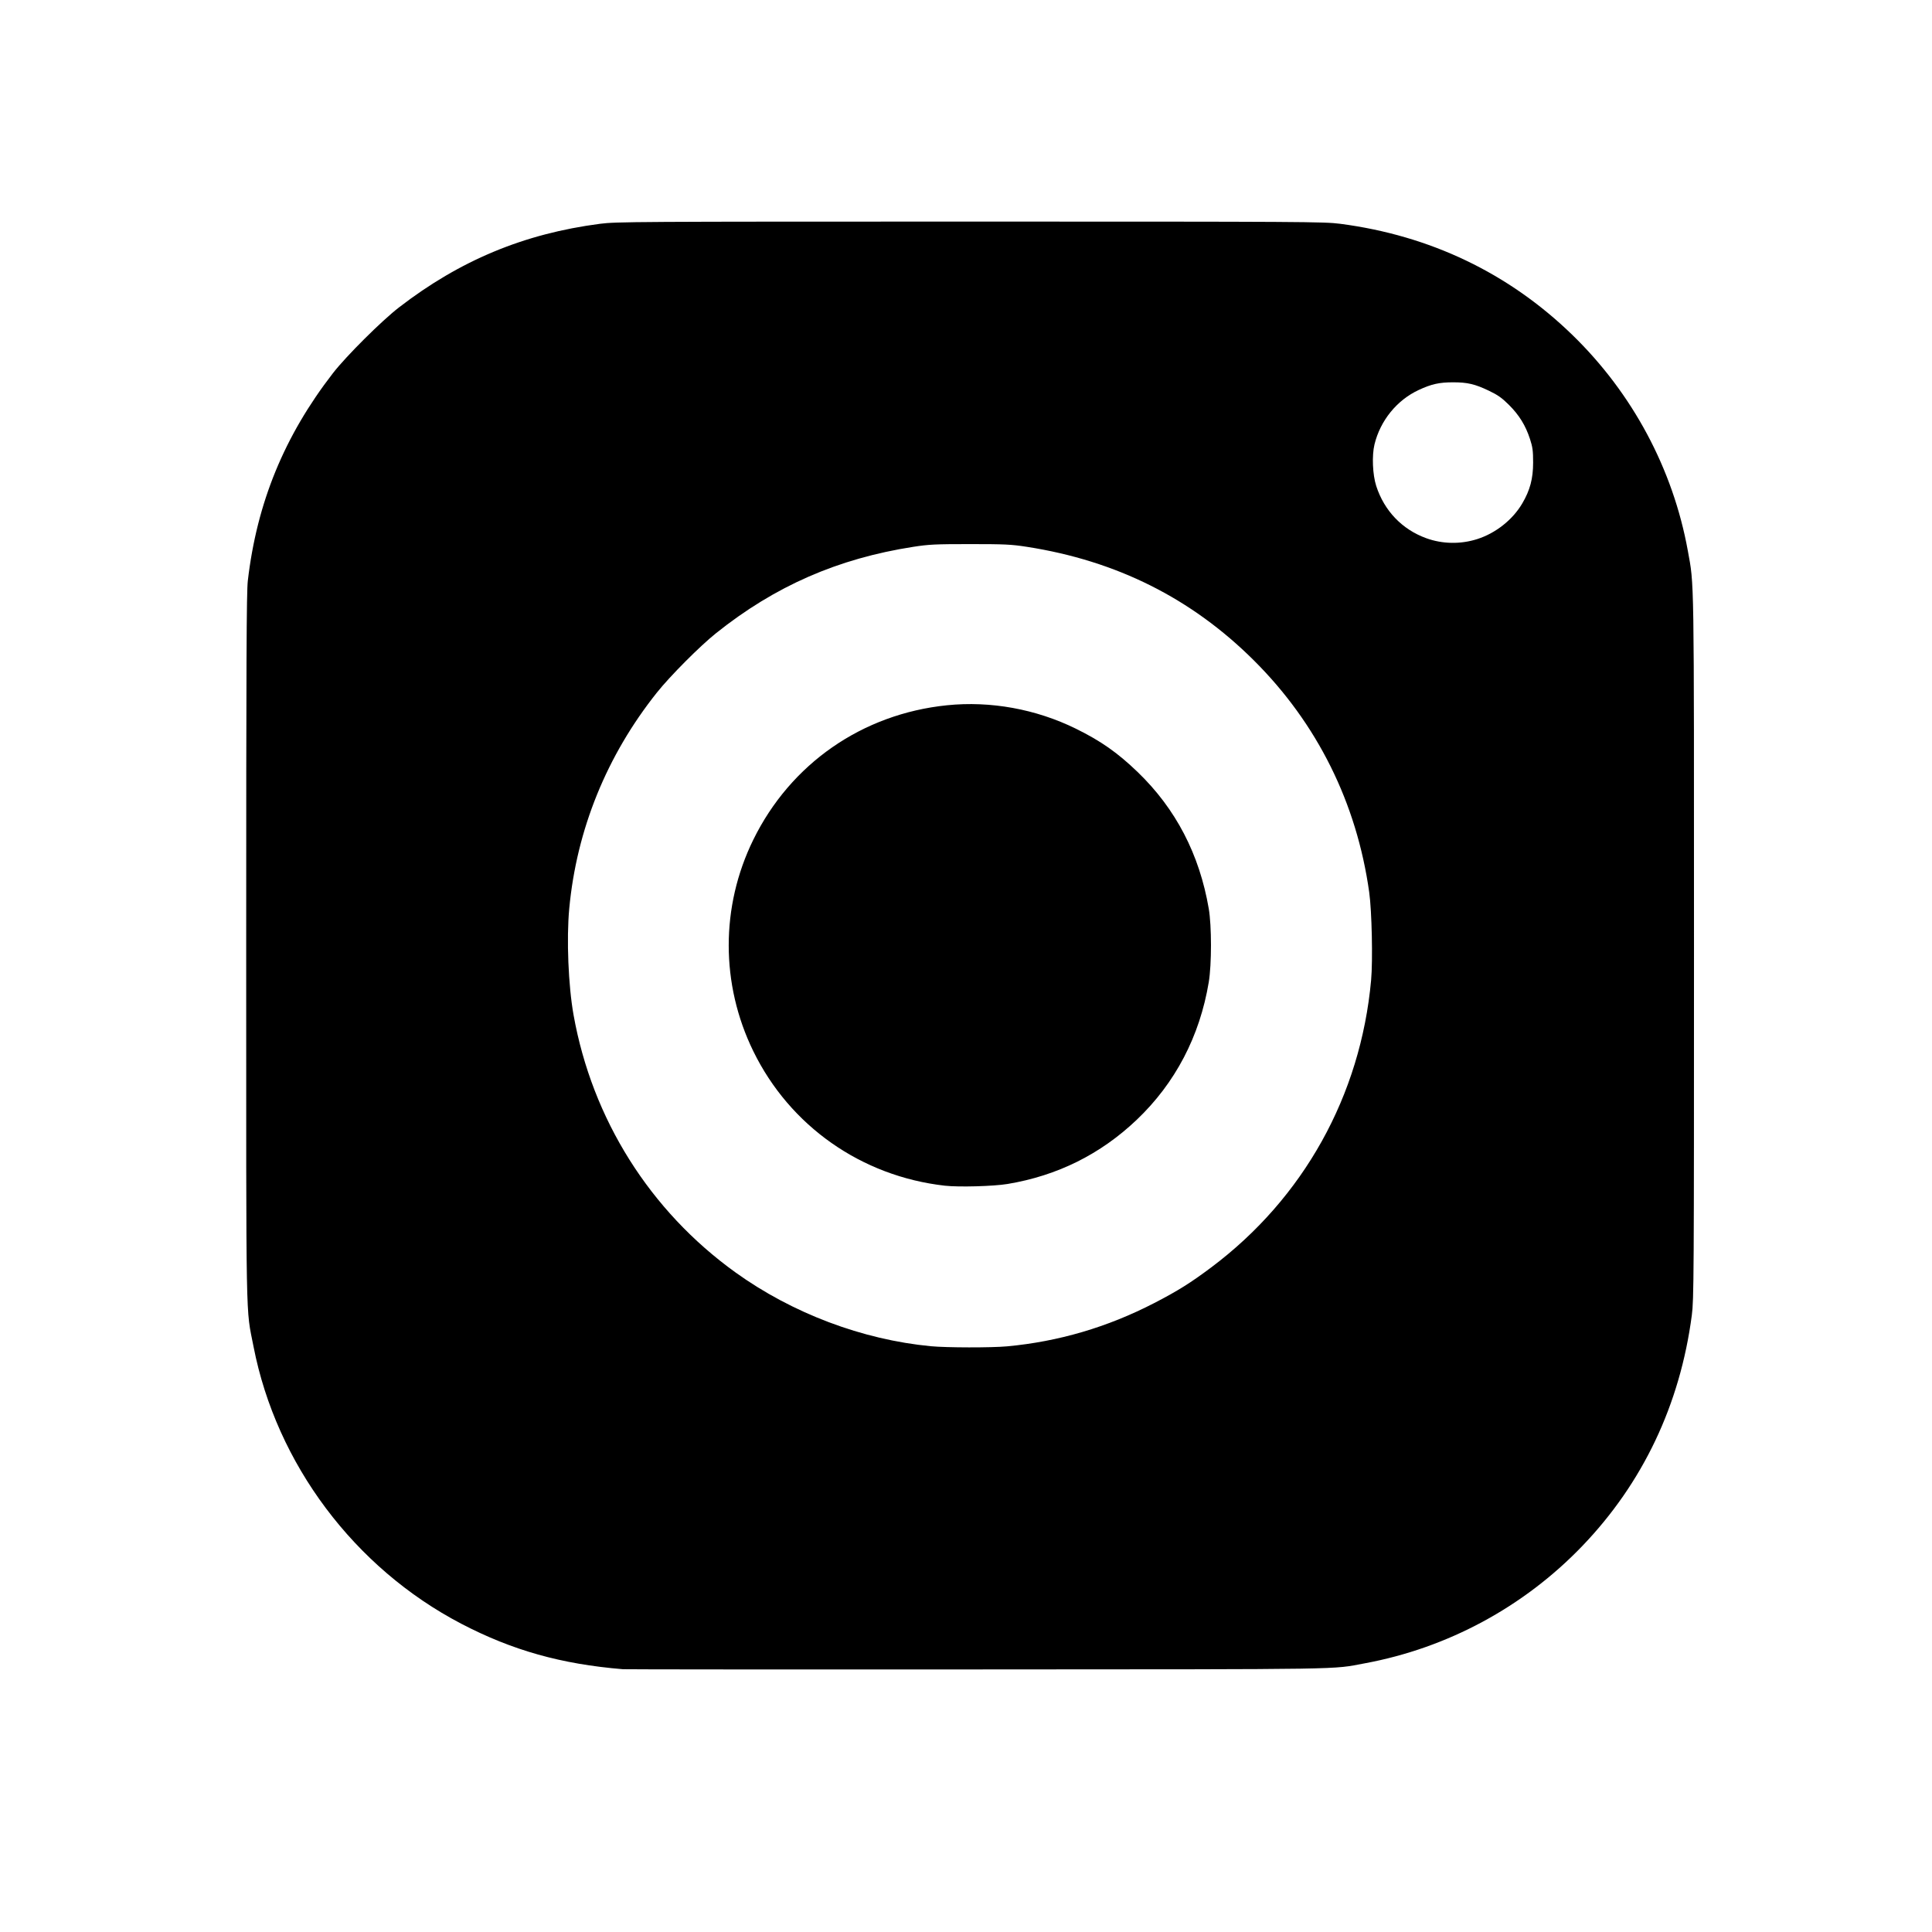 <?xml version="1.0" encoding="UTF-8" standalone="no"?>
<!-- Created with Inkscape (http://www.inkscape.org/) -->

<svg
   version="1.1"
   id="svg1625"
   width="1600"
   height="1600"
   viewBox="0 0 1600 1600"
   sodipodi:docname="white-instagram-logo-vector-18.png"
   xmlns:inkscape="http://www.inkscape.org/namespaces/inkscape"
   xmlns:sodipodi="http://sodipodi.sourceforge.net/DTD/sodipodi-0.dtd"
   xmlns="http://www.w3.org/2000/svg"
   xmlns:svg="http://www.w3.org/2000/svg">
  <defs
     id="defs1629" />
  <sodipodi:namedview
     id="namedview1627"
     pagecolor="#ffffff"
     bordercolor="#000000"
     borderopacity="0.25"
     inkscape:showpageshadow="2"
     inkscape:pageopacity="0.0"
     inkscape:pagecheckerboard="0"
     inkscape:deskcolor="#d1d1d1"
     showgrid="false" />
  <g
     inkscape:groupmode="layer"
     inkscape:label="Image"
     id="g1631">
    <path
       style="fill:#000000"
       d="m 515.893,1382.371 c -51.087,-4.21 -91.74,-15.651 -133.954,-37.699 -88.456,-46.199 -153.034,-132.345 -171.955,-229.384 -6.554,-33.614 -6.09,-8.426 -6.09,-330.772 0,-237.209 0.251,-294.158 1.336,-303.5 7.507,-64.626 30.172,-119.903 70.523,-172 10.841,-13.997 40.353,-43.381 54.642,-54.405 50.592,-39.033 103.552,-61.066 166.5,-69.271 13.275,-1.73 29.145,-1.825 306.5,-1.825 277.355,0 293.225,0.095 306.5,1.825 74.514,9.712 139.59,40.86 192.254,92.02 49.82,48.397 83.342,111.028 95.623,178.656 5.352,29.471 5.123,14.85 5.123,328 0,275.263 -0.101,292.265 -1.805,305.226 -9.735,74.034 -40.575,138.961 -90.844,191.251 -48.374,50.319 -111.433,84.312 -179.923,96.99 -28.311,5.241 -8.022,4.92 -320.928,5.075 -159.225,0.079 -291.3,-0.01 -293.5,-0.186 z m 318,-267.372 c 42.713,-3.94 83.284,-15.865 122,-35.859 19.337,-9.986 30.12,-16.732 47.174,-29.515 76.451,-57.301 123.751,-142.276 132.427,-237.902 1.482,-16.343 0.604,-57.197 -1.564,-72.708 -10.354,-74.083 -43.032,-139.821 -95.453,-192.022 -51.715,-51.497 -113.855,-82.6 -188.084,-94.141 -12.835,-1.995 -18.233,-2.254 -47,-2.254 -28.767,0 -34.165,0.259 -47,2.254 -62.585,9.73 -114.568,32.493 -163.455,71.577 -13.335,10.661 -37.985,35.414 -48.883,49.086 -41.643,52.246 -66.551,113.629 -72.637,179 -2.336,25.093 -0.768,63.693 3.574,88 15.409,86.249 63.262,162.326 134.161,213.291 46.979,33.77 104.969,55.67 161.739,61.081 12.946,1.234 50.12,1.3 63,0.112 z m -51.393,-133.055 c -69.138,-7.818 -128.38,-49.423 -158.666,-111.429 -27.11,-55.504 -27.118,-119.733 -0.022,-175 30.905,-63.036 90.242,-104.252 160.437,-111.44 36.049,-3.691 73.622,3.125 106.644,19.346 20.787,10.212 34.716,19.987 51.37,36.054 31.476,30.366 51.094,68.094 58.778,113.039 2.441,14.277 2.439,46.188 0,60.878 -7.454,44.84 -27.732,83.591 -59.625,113.941 -30.021,28.569 -65.767,46.335 -107.02,53.19 -11.584,1.925 -40.446,2.715 -51.893,1.42 z m 440.796,-535.468 c 15.327,-4.862 29.41,-15.992 37.373,-29.538 6.465,-10.998 8.998,-20.545 8.998,-33.923 0,-9.688 -0.411,-12.761 -2.611,-19.5 -3.653,-11.194 -8.962,-19.792 -17.432,-28.231 -5.766,-5.746 -9.179,-8.157 -16.5,-11.66 -11.614,-5.557 -17.778,-7.01 -29.73,-7.01 -11.468,0 -17.936,1.443 -28.5,6.359 -18.057,8.403 -31.774,25.288 -36.591,45.042 -2.256,9.248 -1.589,25.132 1.447,34.5 6.651,20.52 21.435,35.954 41.373,43.191 13.418,4.87 28.386,5.144 42.174,0.77 z"
       id="path2841" />
  </g>
</svg>

